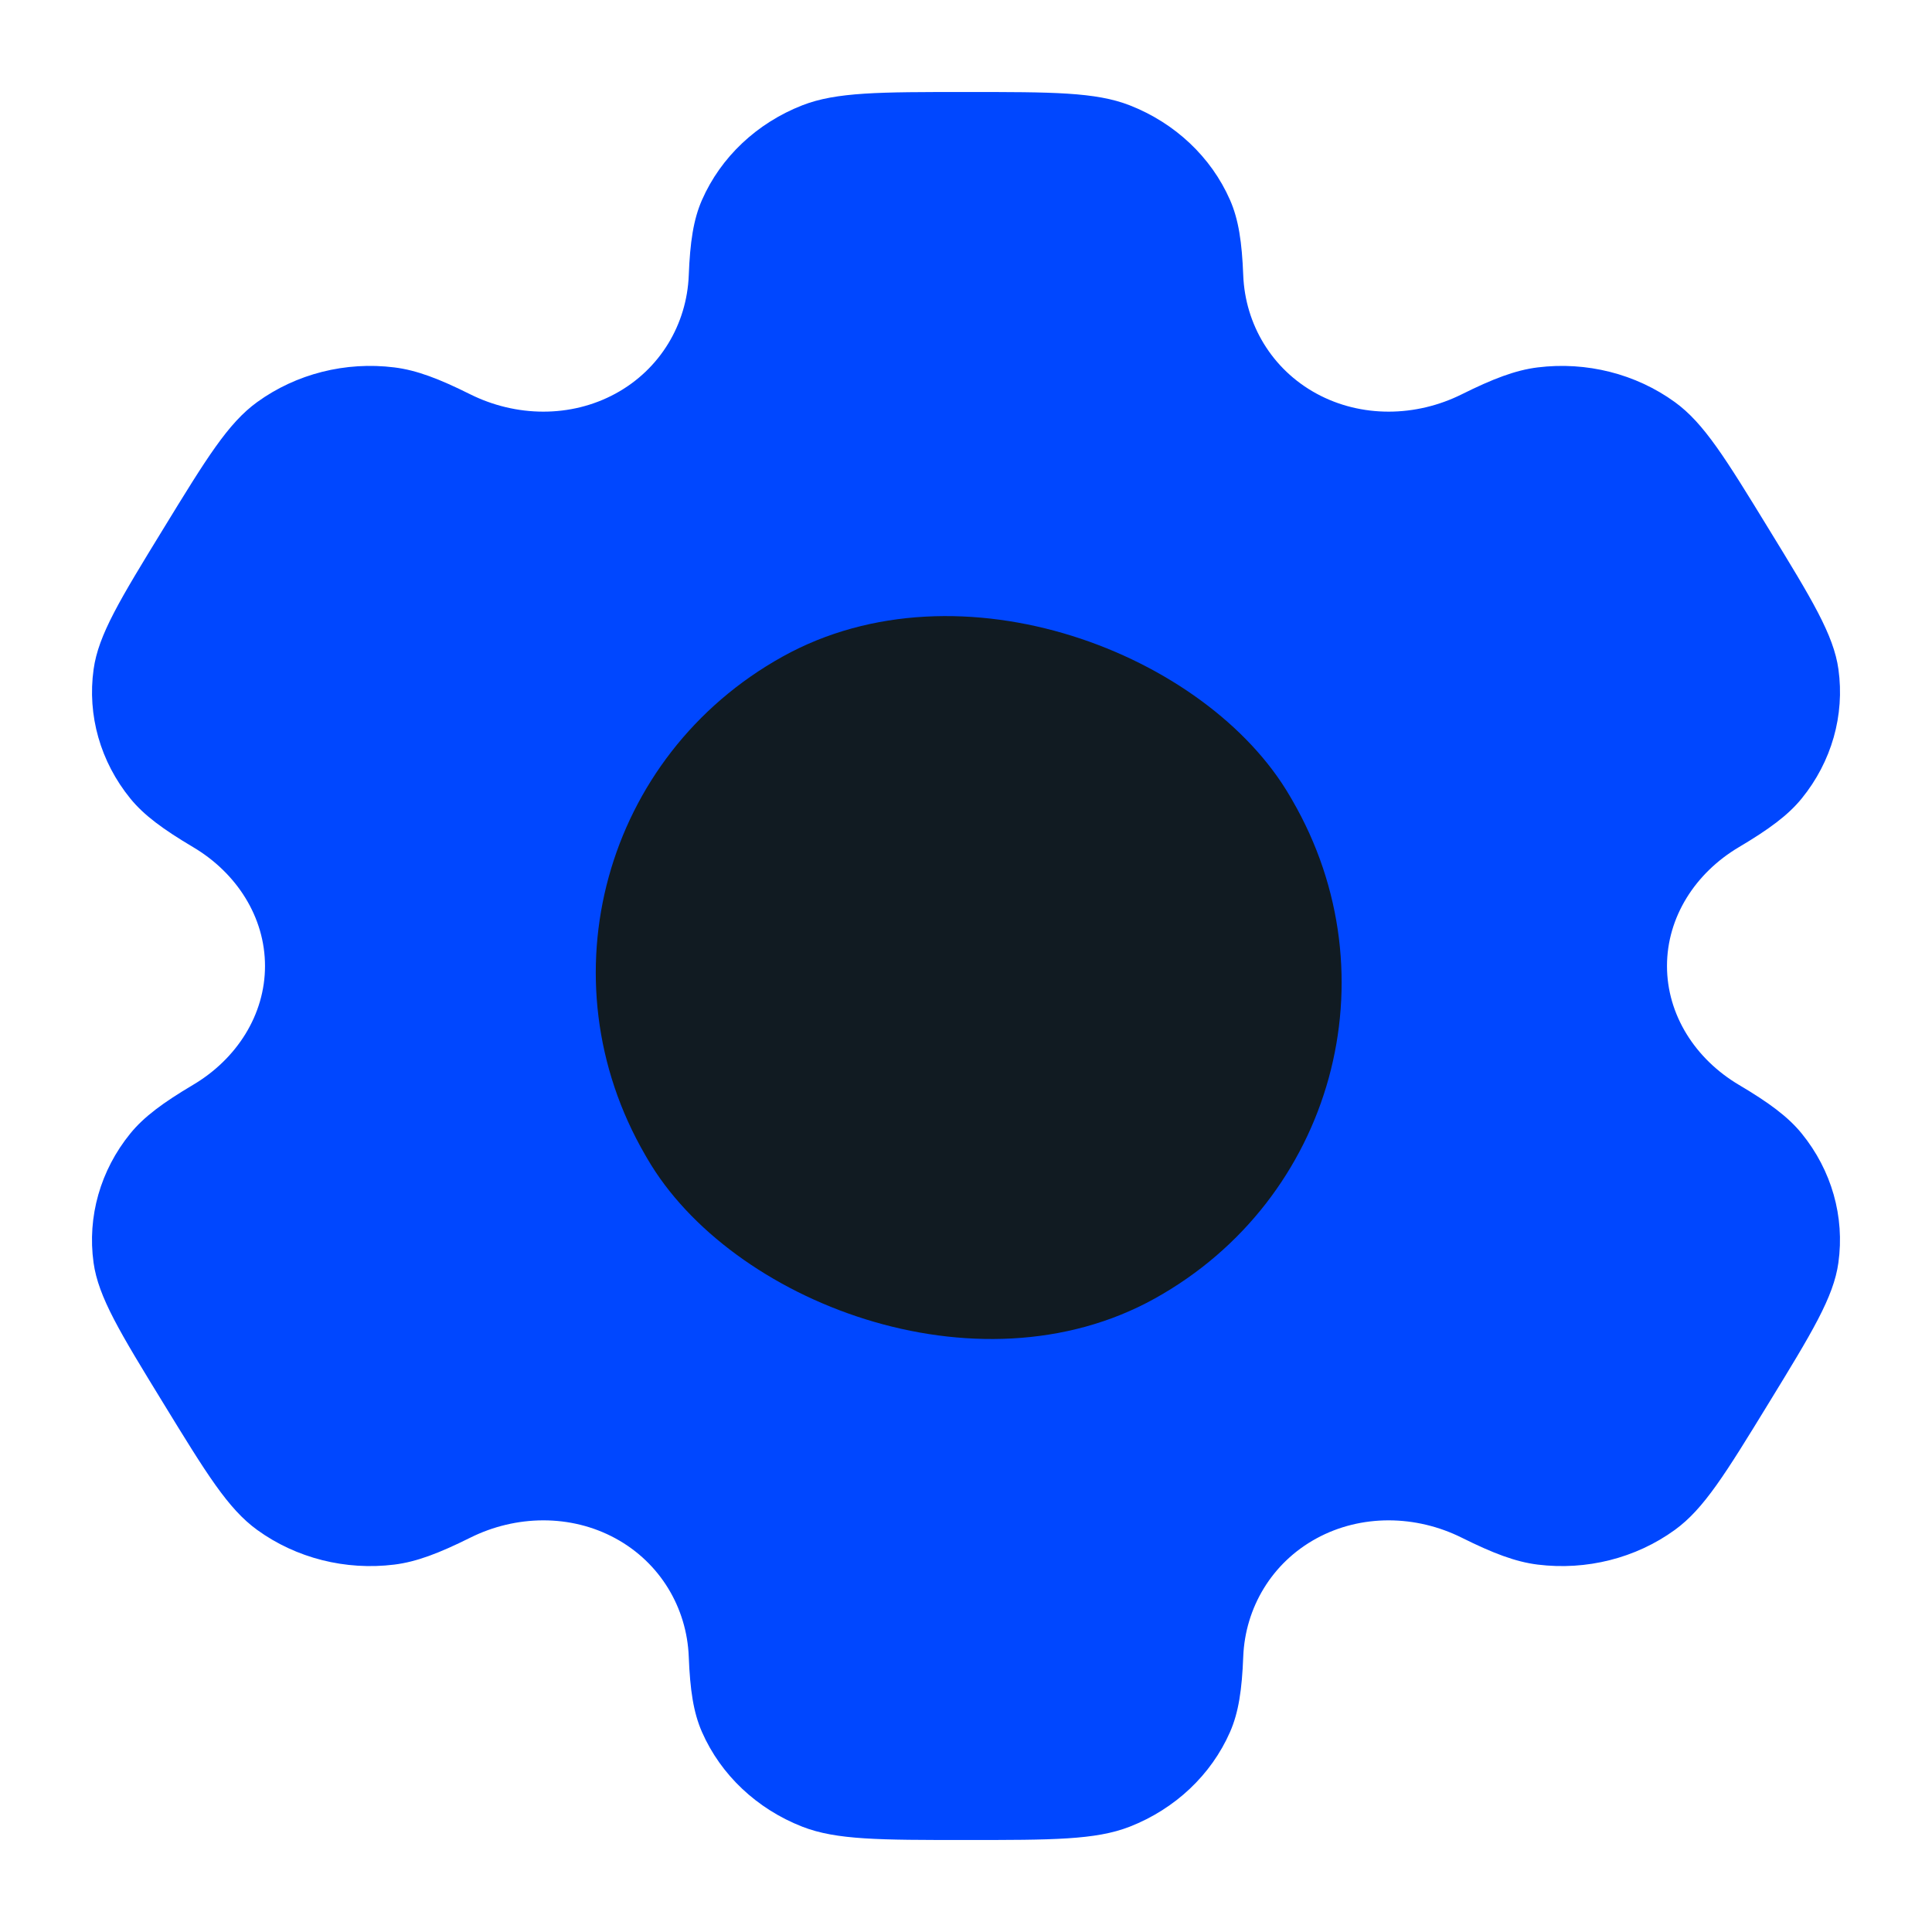 <svg width="42" height="42" viewBox="0 0 42 42" fill="none" xmlns="http://www.w3.org/2000/svg">
<g clip-path="url(#clip0_107_31301)">
<path fill-rule="evenodd" clip-rule="evenodd" d="M24.558 2.289C23.817 2 22.878 2 21 2C19.122 2 18.183 2 17.442 2.289C16.455 2.675 15.67 3.415 15.261 4.346C15.074 4.771 15.001 5.265 14.973 5.986C14.931 7.046 14.354 8.027 13.38 8.557C12.406 9.087 11.217 9.067 10.223 8.572C9.546 8.234 9.056 8.047 8.572 7.987C7.512 7.855 6.44 8.126 5.592 8.74C4.956 9.2 4.487 9.967 3.548 11.5C2.609 13.033 2.139 13.8 2.035 14.549C1.895 15.549 2.182 16.559 2.833 17.359C3.13 17.724 3.548 18.03 4.195 18.414C5.148 18.978 5.761 19.94 5.761 21C5.761 22.06 5.148 23.021 4.195 23.585C3.547 23.97 3.13 24.276 2.833 24.641C2.182 25.441 1.895 26.451 2.034 27.451C2.139 28.2 2.609 28.967 3.548 30.5C4.487 32.033 4.956 32.8 5.592 33.26C6.44 33.874 7.512 34.144 8.572 34.013C9.056 33.953 9.546 33.765 10.223 33.428C11.217 32.933 12.406 32.913 13.38 33.443C14.354 33.973 14.931 34.954 14.973 36.014C15.001 36.735 15.074 37.229 15.261 37.654C15.67 38.585 16.455 39.325 17.442 39.711C18.183 40 19.122 40 21 40C22.878 40 23.817 40 24.558 39.711C25.545 39.325 26.33 38.585 26.739 37.654C26.926 37.229 26.999 36.735 27.027 36.014C27.069 34.954 27.646 33.973 28.62 33.443C29.594 32.913 30.783 32.933 31.777 33.428C32.454 33.765 32.944 33.953 33.428 34.013C34.488 34.144 35.56 33.874 36.408 33.26C37.044 32.8 37.513 32.033 38.452 30.5C39.391 28.966 39.861 28.2 39.965 27.451C40.105 26.451 39.818 25.441 39.167 24.641C38.87 24.276 38.452 23.969 37.804 23.585C36.852 23.021 36.239 22.06 36.239 21C36.239 19.939 36.852 18.979 37.804 18.415C38.453 18.03 38.87 17.724 39.167 17.359C39.818 16.559 40.105 15.549 39.966 14.549C39.861 13.8 39.391 13.033 38.452 11.5C37.513 9.967 37.044 9.2 36.408 8.74C35.56 8.126 34.488 7.856 33.428 7.987C32.944 8.047 32.454 8.235 31.777 8.572C30.783 9.067 29.594 9.087 28.62 8.557C27.646 8.027 27.069 7.046 27.027 5.986C26.999 5.265 26.926 4.771 26.739 4.346C26.33 3.415 25.545 2.675 24.558 2.289Z" fill="#0047FF"/>
<g filter="url(#filter0_f_107_31301)">
<rect width="16.04" height="16.129" rx="8.02" transform="matrix(0.874 -0.486 0.502 0.865 10.001 18.173)" fill="#111B22"/>
</g>
</g>
<defs>
<filter id="filter0_f_107_31301" x="11.968" y="12.261" width="18.18" height="17.974" filterUnits="userSpaceOnUse" color-interpolation-filters="sRGB">
<feFlood flood-opacity="0" result="BackgroundImageFix"/>
<feBlend mode="normal" in="SourceGraphic" in2="BackgroundImageFix" result="shape"/>
<feGaussianBlur stdDeviation="0.5" result="effect1_foregroundBlur_107_31301"/>
</filter>
<clipPath id="clip0_107_31301">
<rect width="42" height="42" fill="white"/>
</clipPath>
</defs>
</svg>
